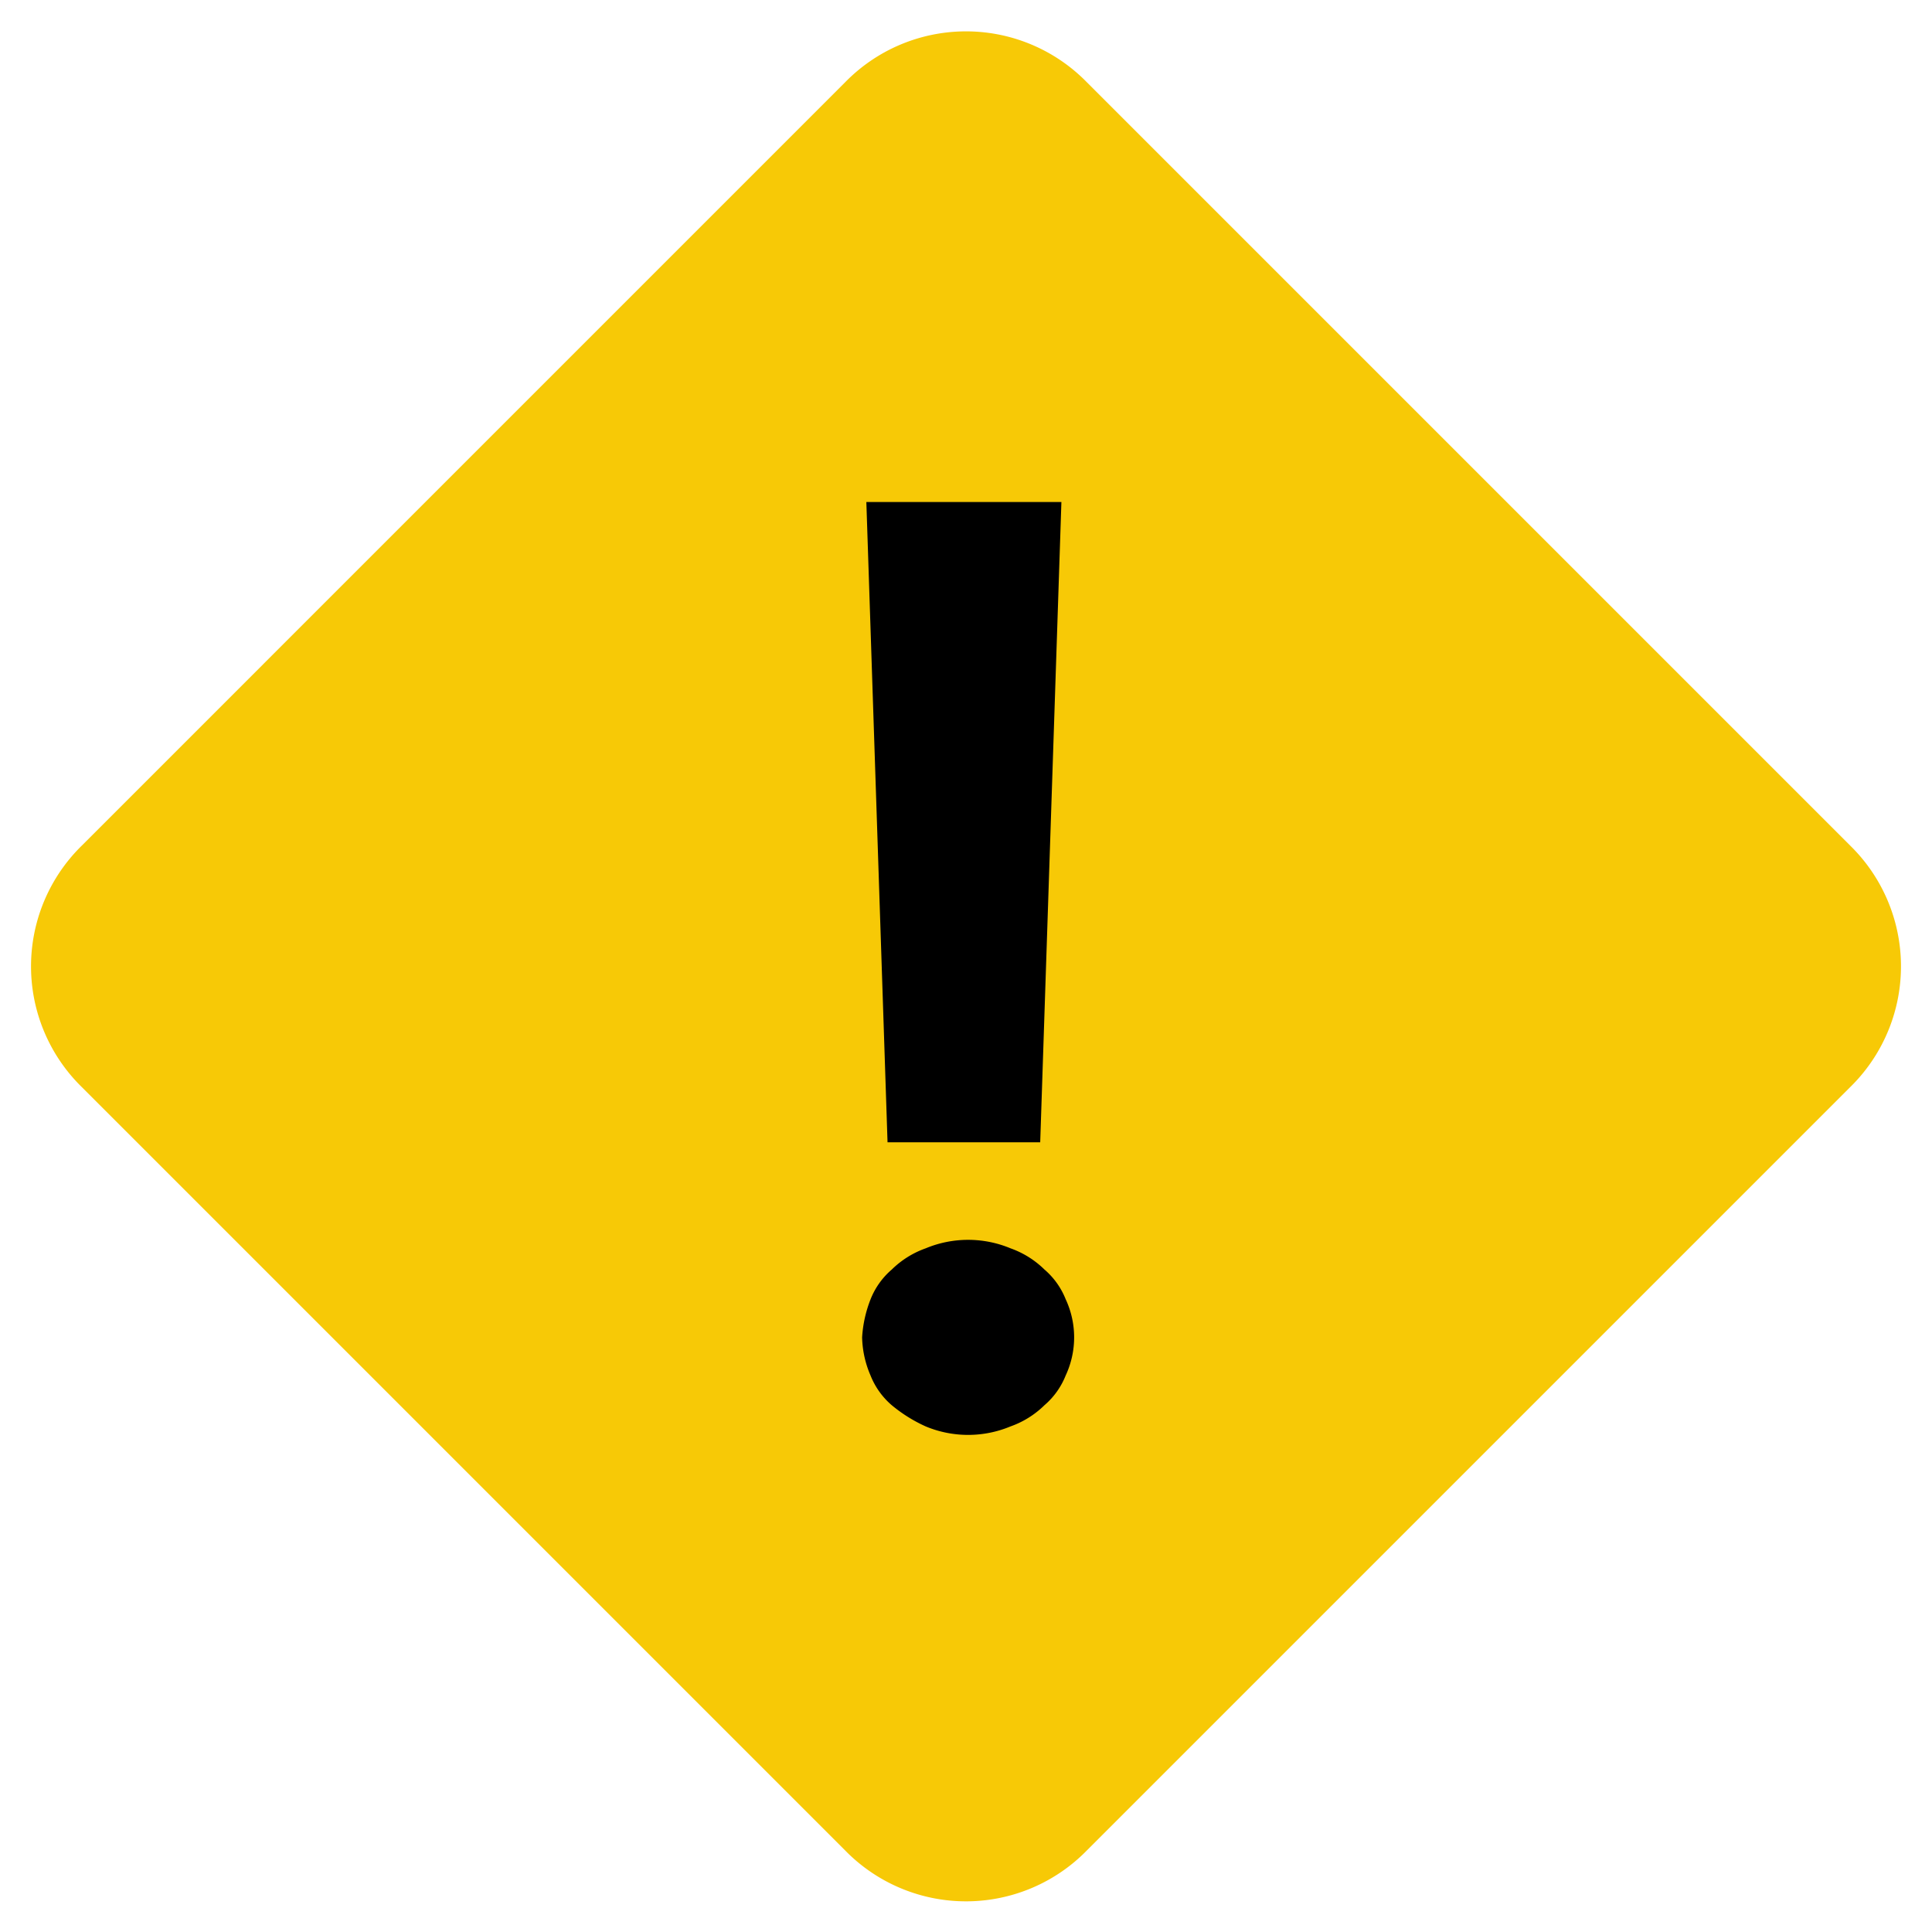 <svg id="icons" xmlns="http://www.w3.org/2000/svg" width="100" height="100" viewBox="0 0 100 100"><title>threats</title><path d="M43.745,95.779,4.24,56.273a8.744,8.744,0,0,1-.144-12.366q.071-.073.144-.144L43.745,4.257a8.745,8.745,0,0,1,12.366-.144q.073.071.144.144L95.761,43.763a8.745,8.745,0,0,1,.144,12.366q-.071.073-.144.144L56.255,95.779A8.744,8.744,0,0,1,43.89,95.924Q43.817,95.852,43.745,95.779Z" fill="#f7c906"/><path d="M44.623,69.222a6.408,6.408,0,0,1,.439-1.975A3.938,3.938,0,0,1,46.159,65.71a4.777,4.777,0,0,1,1.756-1.097,5.707,5.707,0,0,1,4.39,0A4.777,4.777,0,0,1,54.06,65.71a3.939,3.939,0,0,1,1.098,1.536,4.664,4.664,0,0,1,0,3.951A3.938,3.938,0,0,1,54.06,72.734a4.775,4.775,0,0,1-1.756,1.097,5.707,5.707,0,0,1-4.39,0,7.695,7.695,0,0,1-1.756-1.097,3.938,3.938,0,0,1-1.098-1.536A5.247,5.247,0,0,1,44.623,69.222Zm9.218-10.096H45.939L44.842,25.984H54.938Z"/></svg>